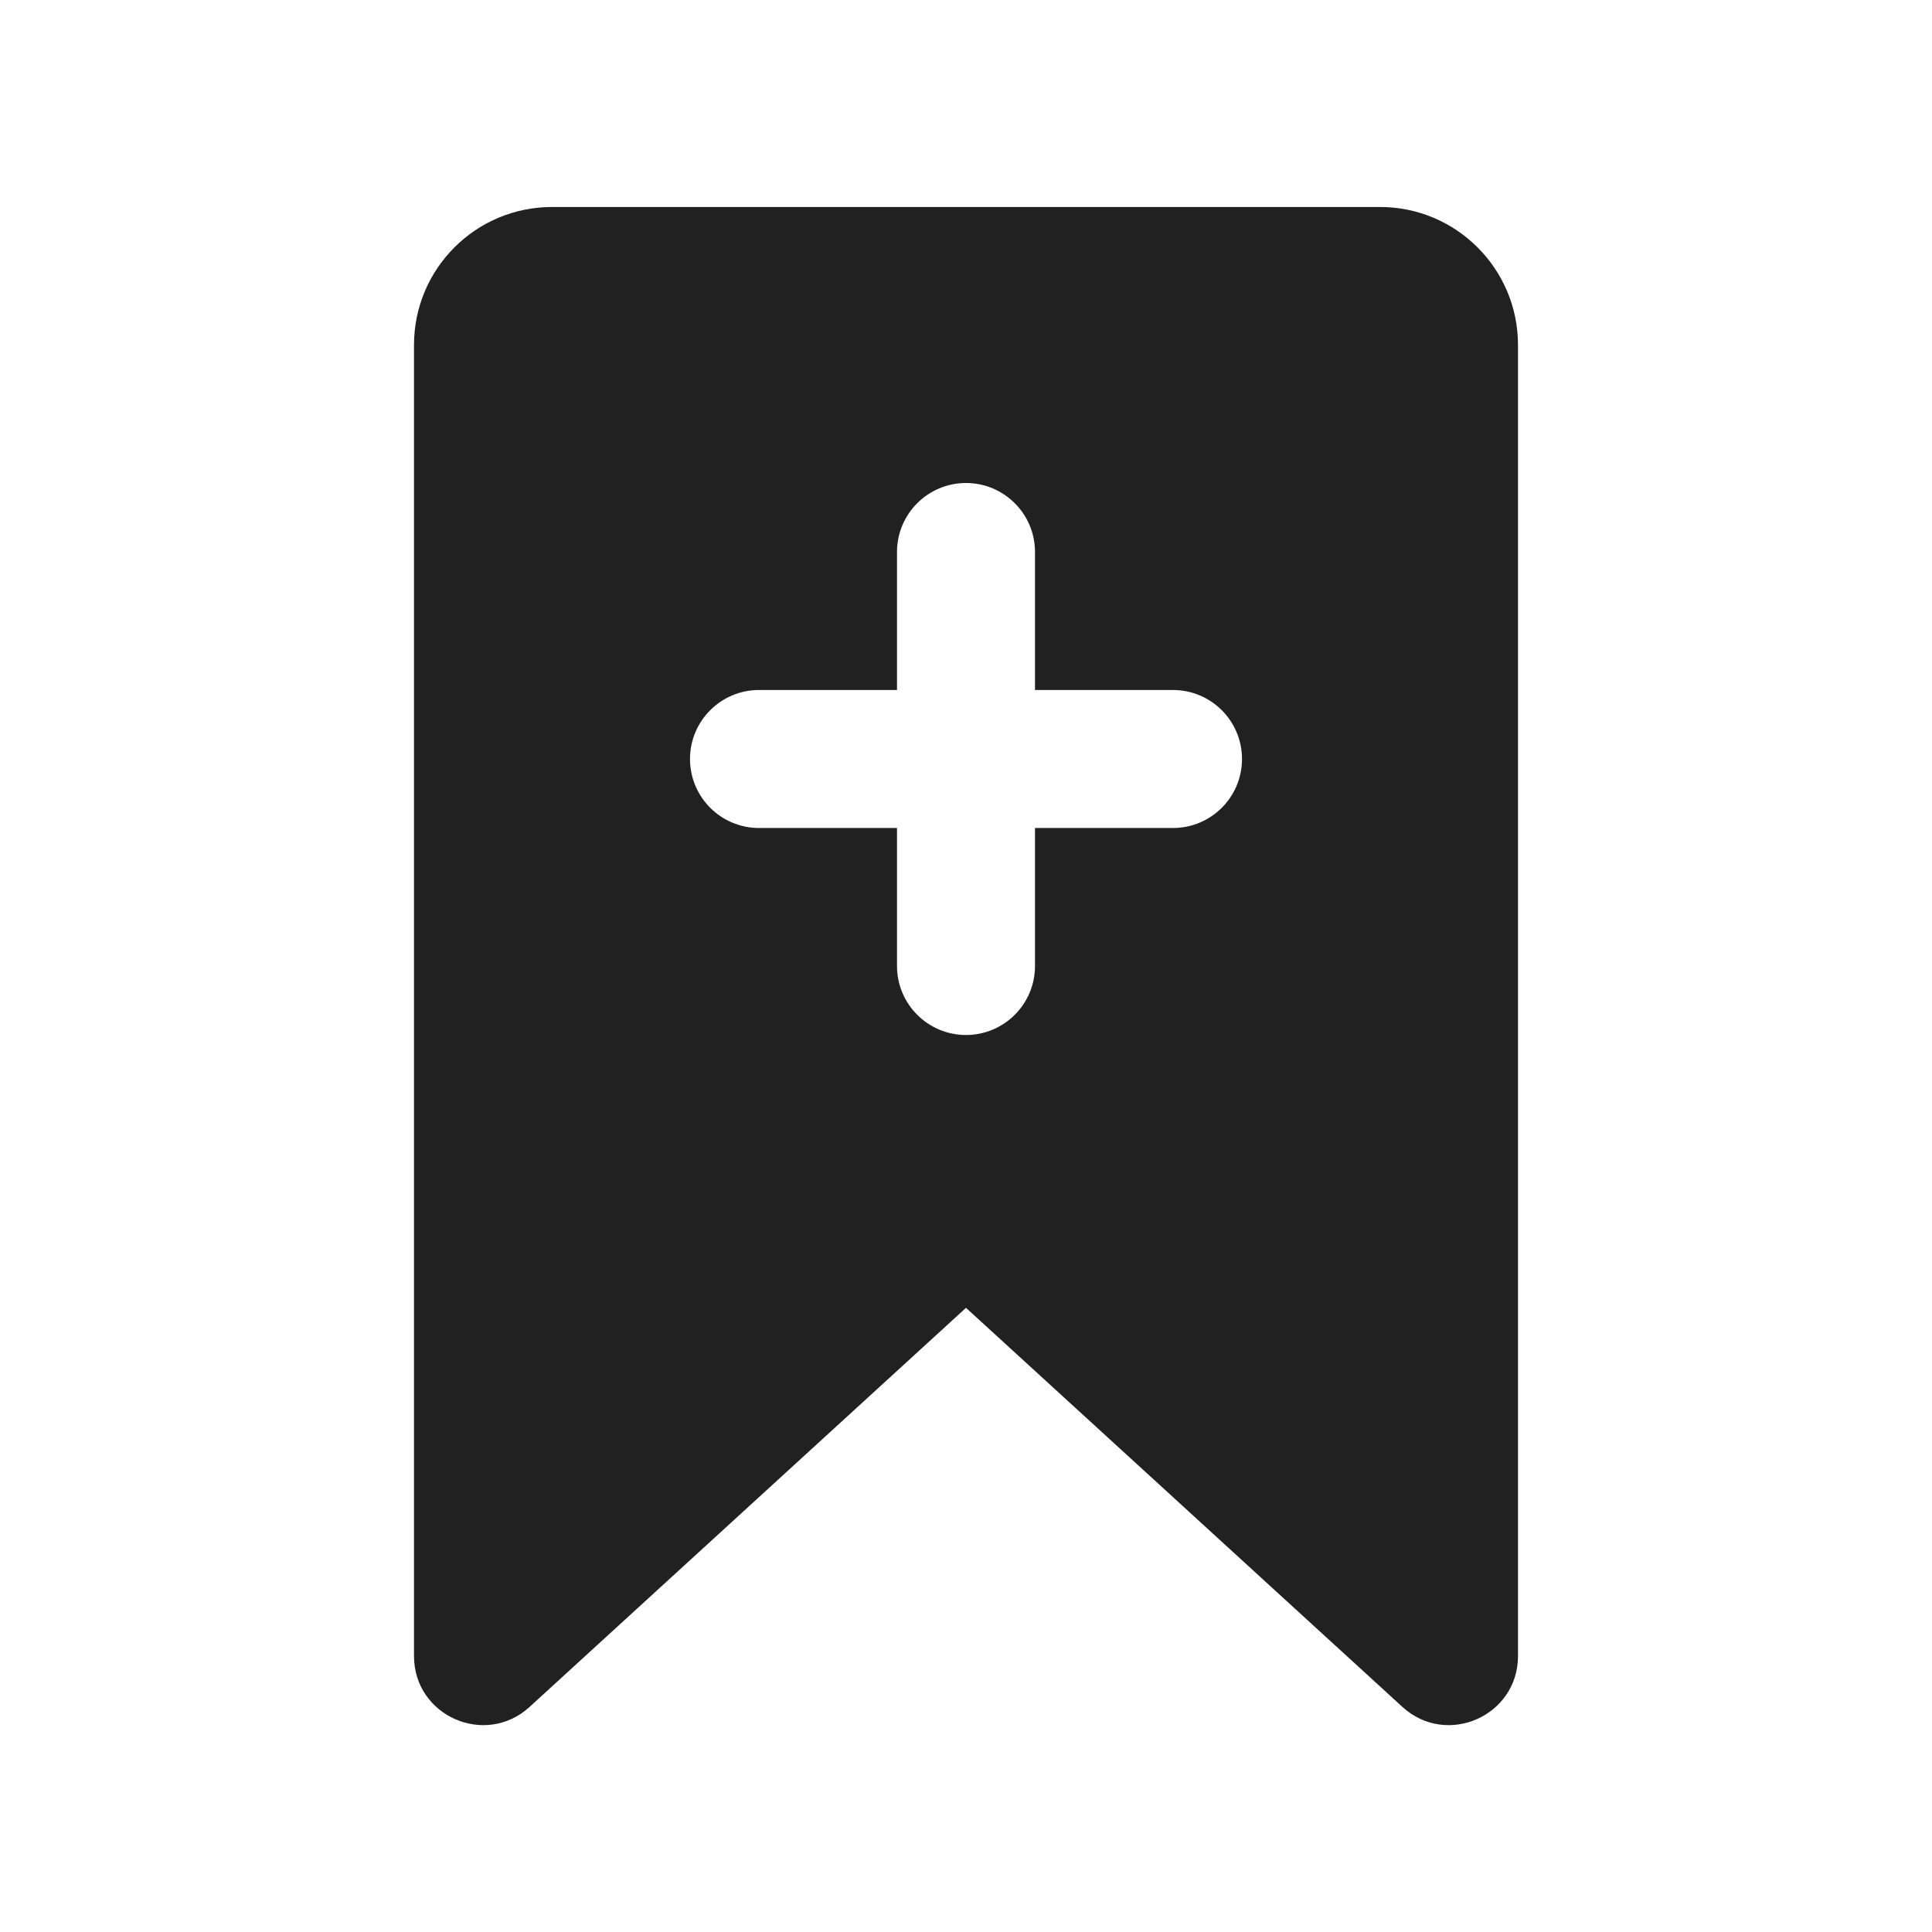 <svg xmlns="http://www.w3.org/2000/svg" width="28" height="28" viewBox="0 0 28 28">
  <path fill="#212121" d="M14,18.954 L7.675,24.738 C7.033,25.325 6,24.87 6,24 L6,5 C6,3.895 6.895,3 8,3 L20,3 C21.105,3 22,3.895 22,5 L22,24 C22,24.87 20.967,25.325 20.325,24.738 L14,18.954 Z M15,12 L17,12 C17.552,12 18,11.552 18,11 C18,10.448 17.552,10 17,10 L15,10 L15,8 C15,7.448 14.552,7 14,7 C13.448,7 13,7.448 13,8 L13,10 L11,10 C10.448,10 10,10.448 10,11 C10,11.552 10.448,12 11,12 L13,12 L13,14 C13,14.552 13.448,15 14,15 C14.552,15 15,14.552 15,14 L15,12 Z"/>
</svg>
